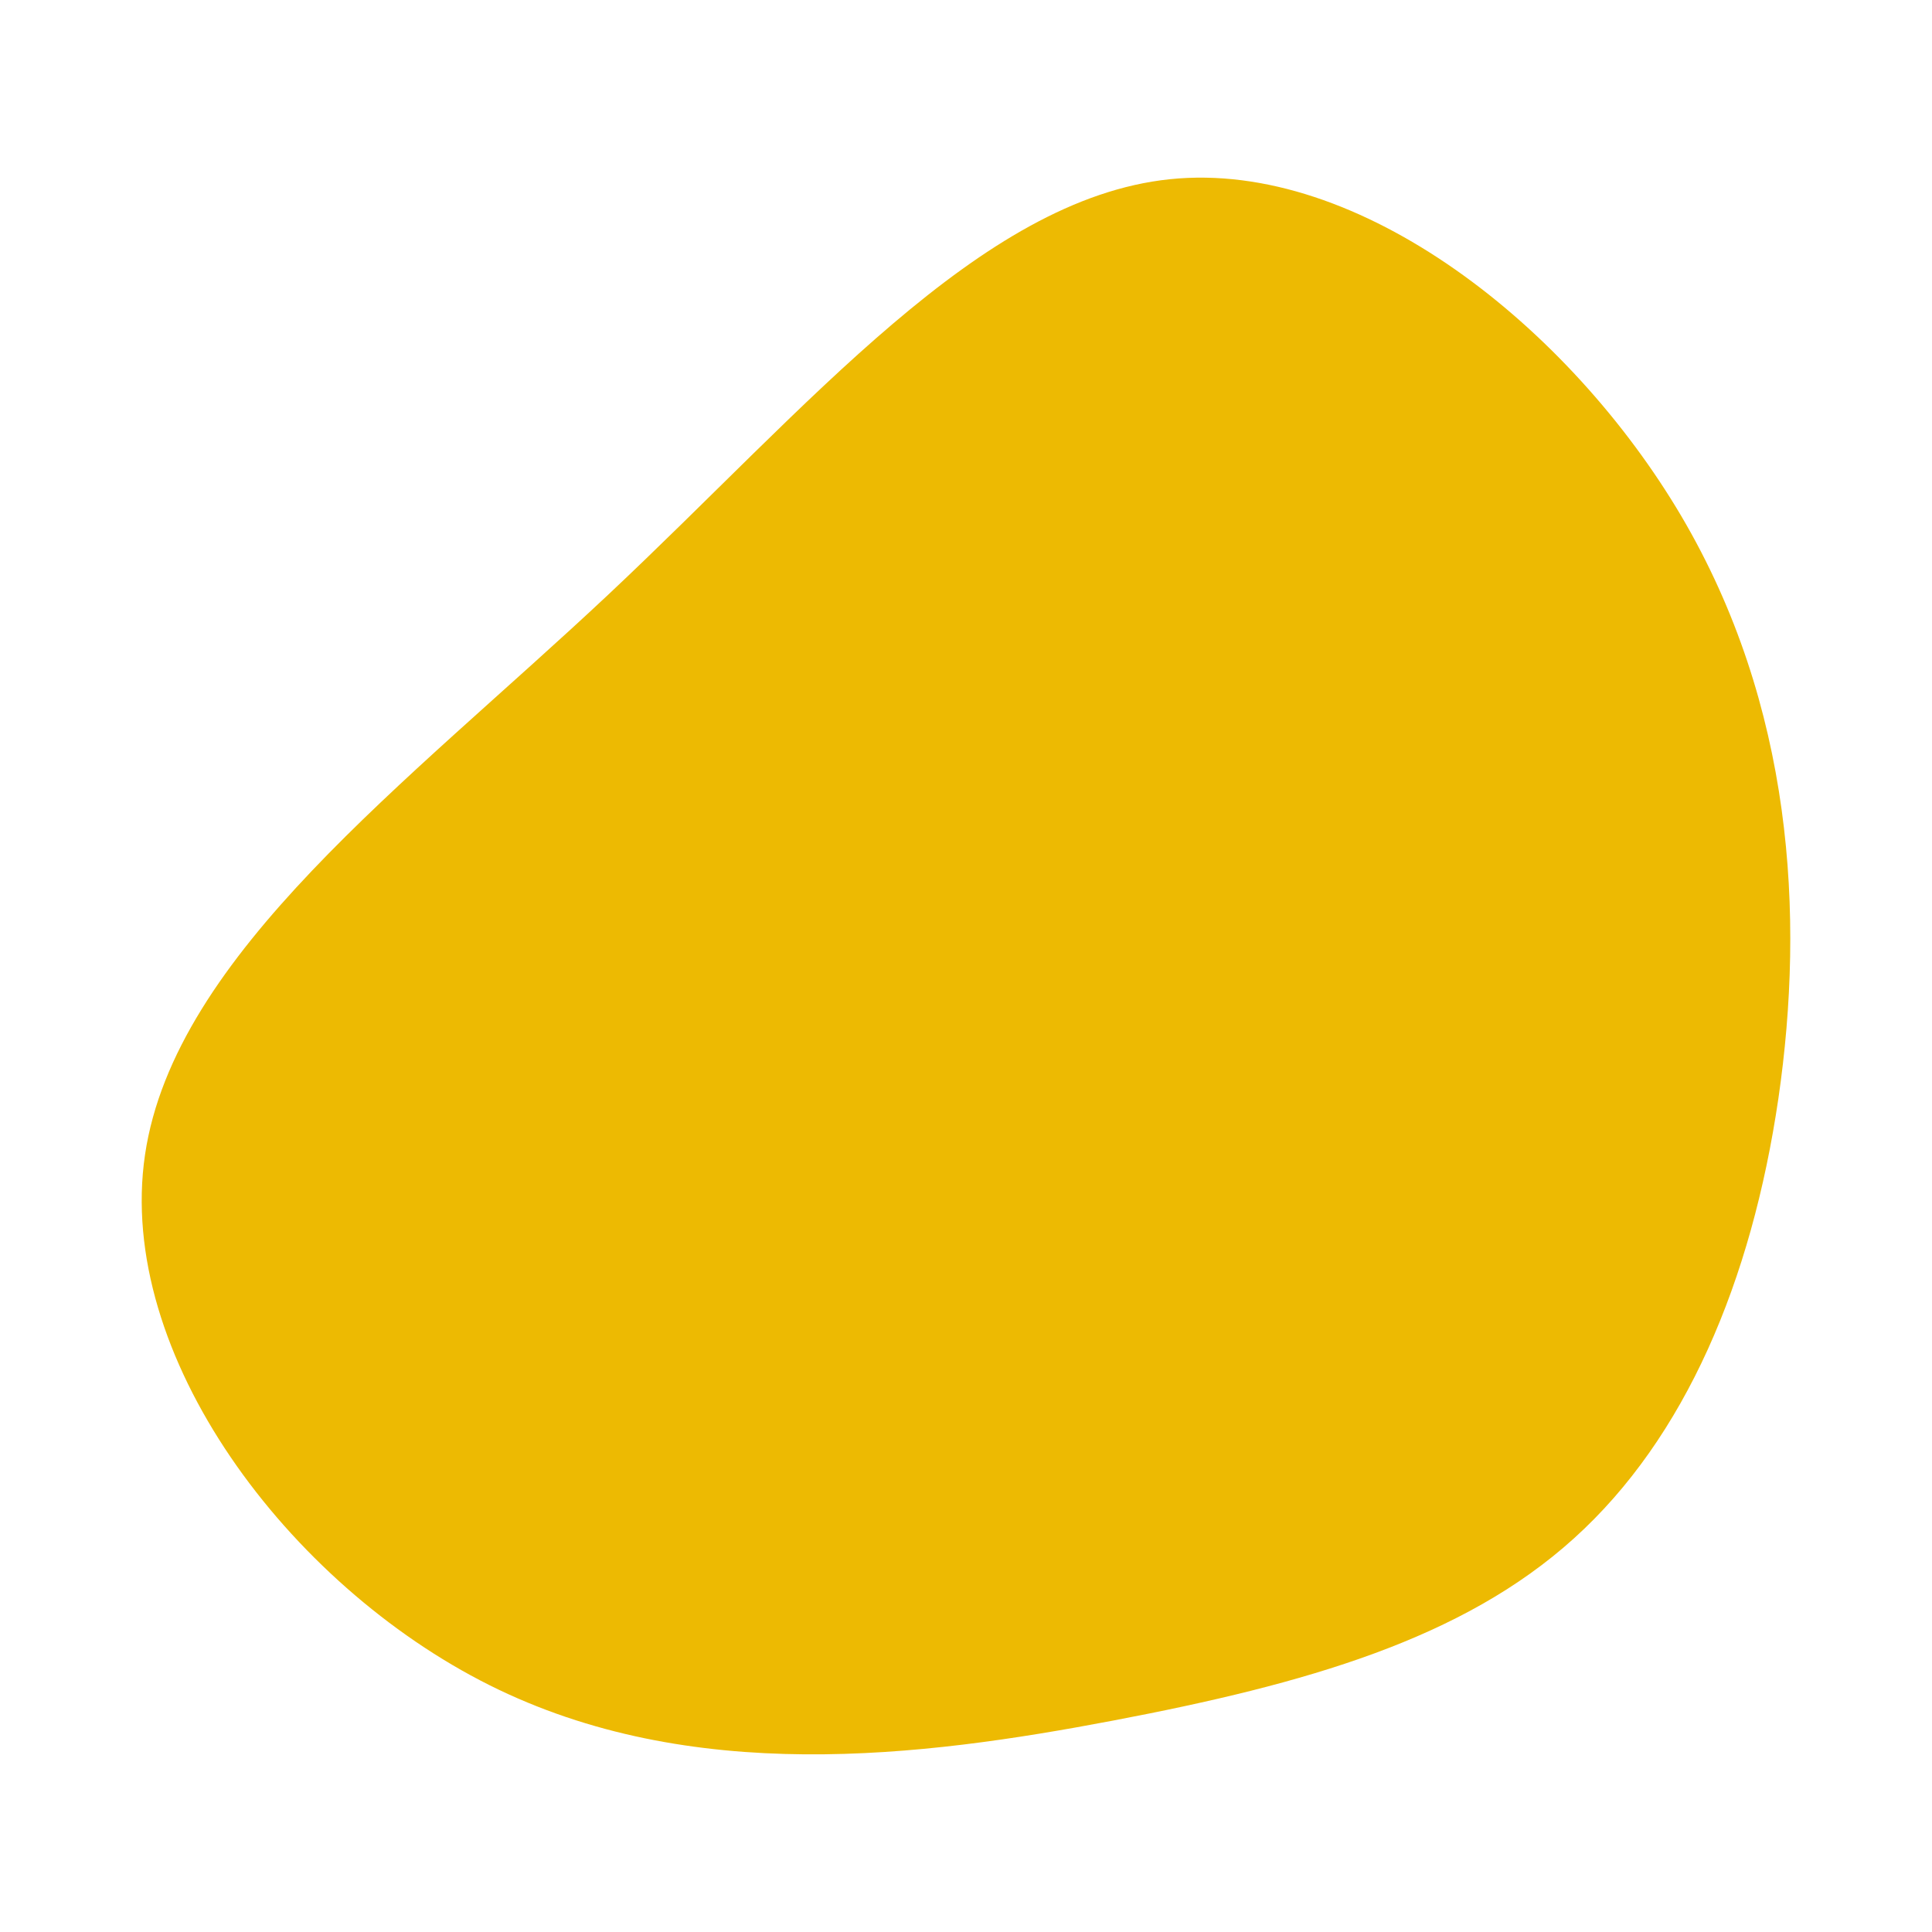 <svg id="visual" viewBox="0 0 900 900" width="900" height="900" xmlns="http://www.w3.org/2000/svg" xmlns:xlink="http://www.w3.org/1999/xlink" version="1.1"><g transform="translate(535.761 524.086)"><path d="M247.5 -283.6C299.3 -195.6 305.1 -97.8 292.7 -12.5C280.2 72.8 249.3 145.7 197.5 192.5C145.7 239.4 72.8 260.3 -17.1 277.4C-107 294.5 -214 307.8 -307.8 260.9C-401.5 214 -482 107 -468.2 13.8C-454.4 -79.4 -346.4 -158.9 -252.6 -246.9C-158.9 -334.9 -79.4 -431.4 9.2 -440.6C97.8 -449.8 195.6 -371.6 247.5 -283.6" fill="#EDBA02"></path></g></svg>